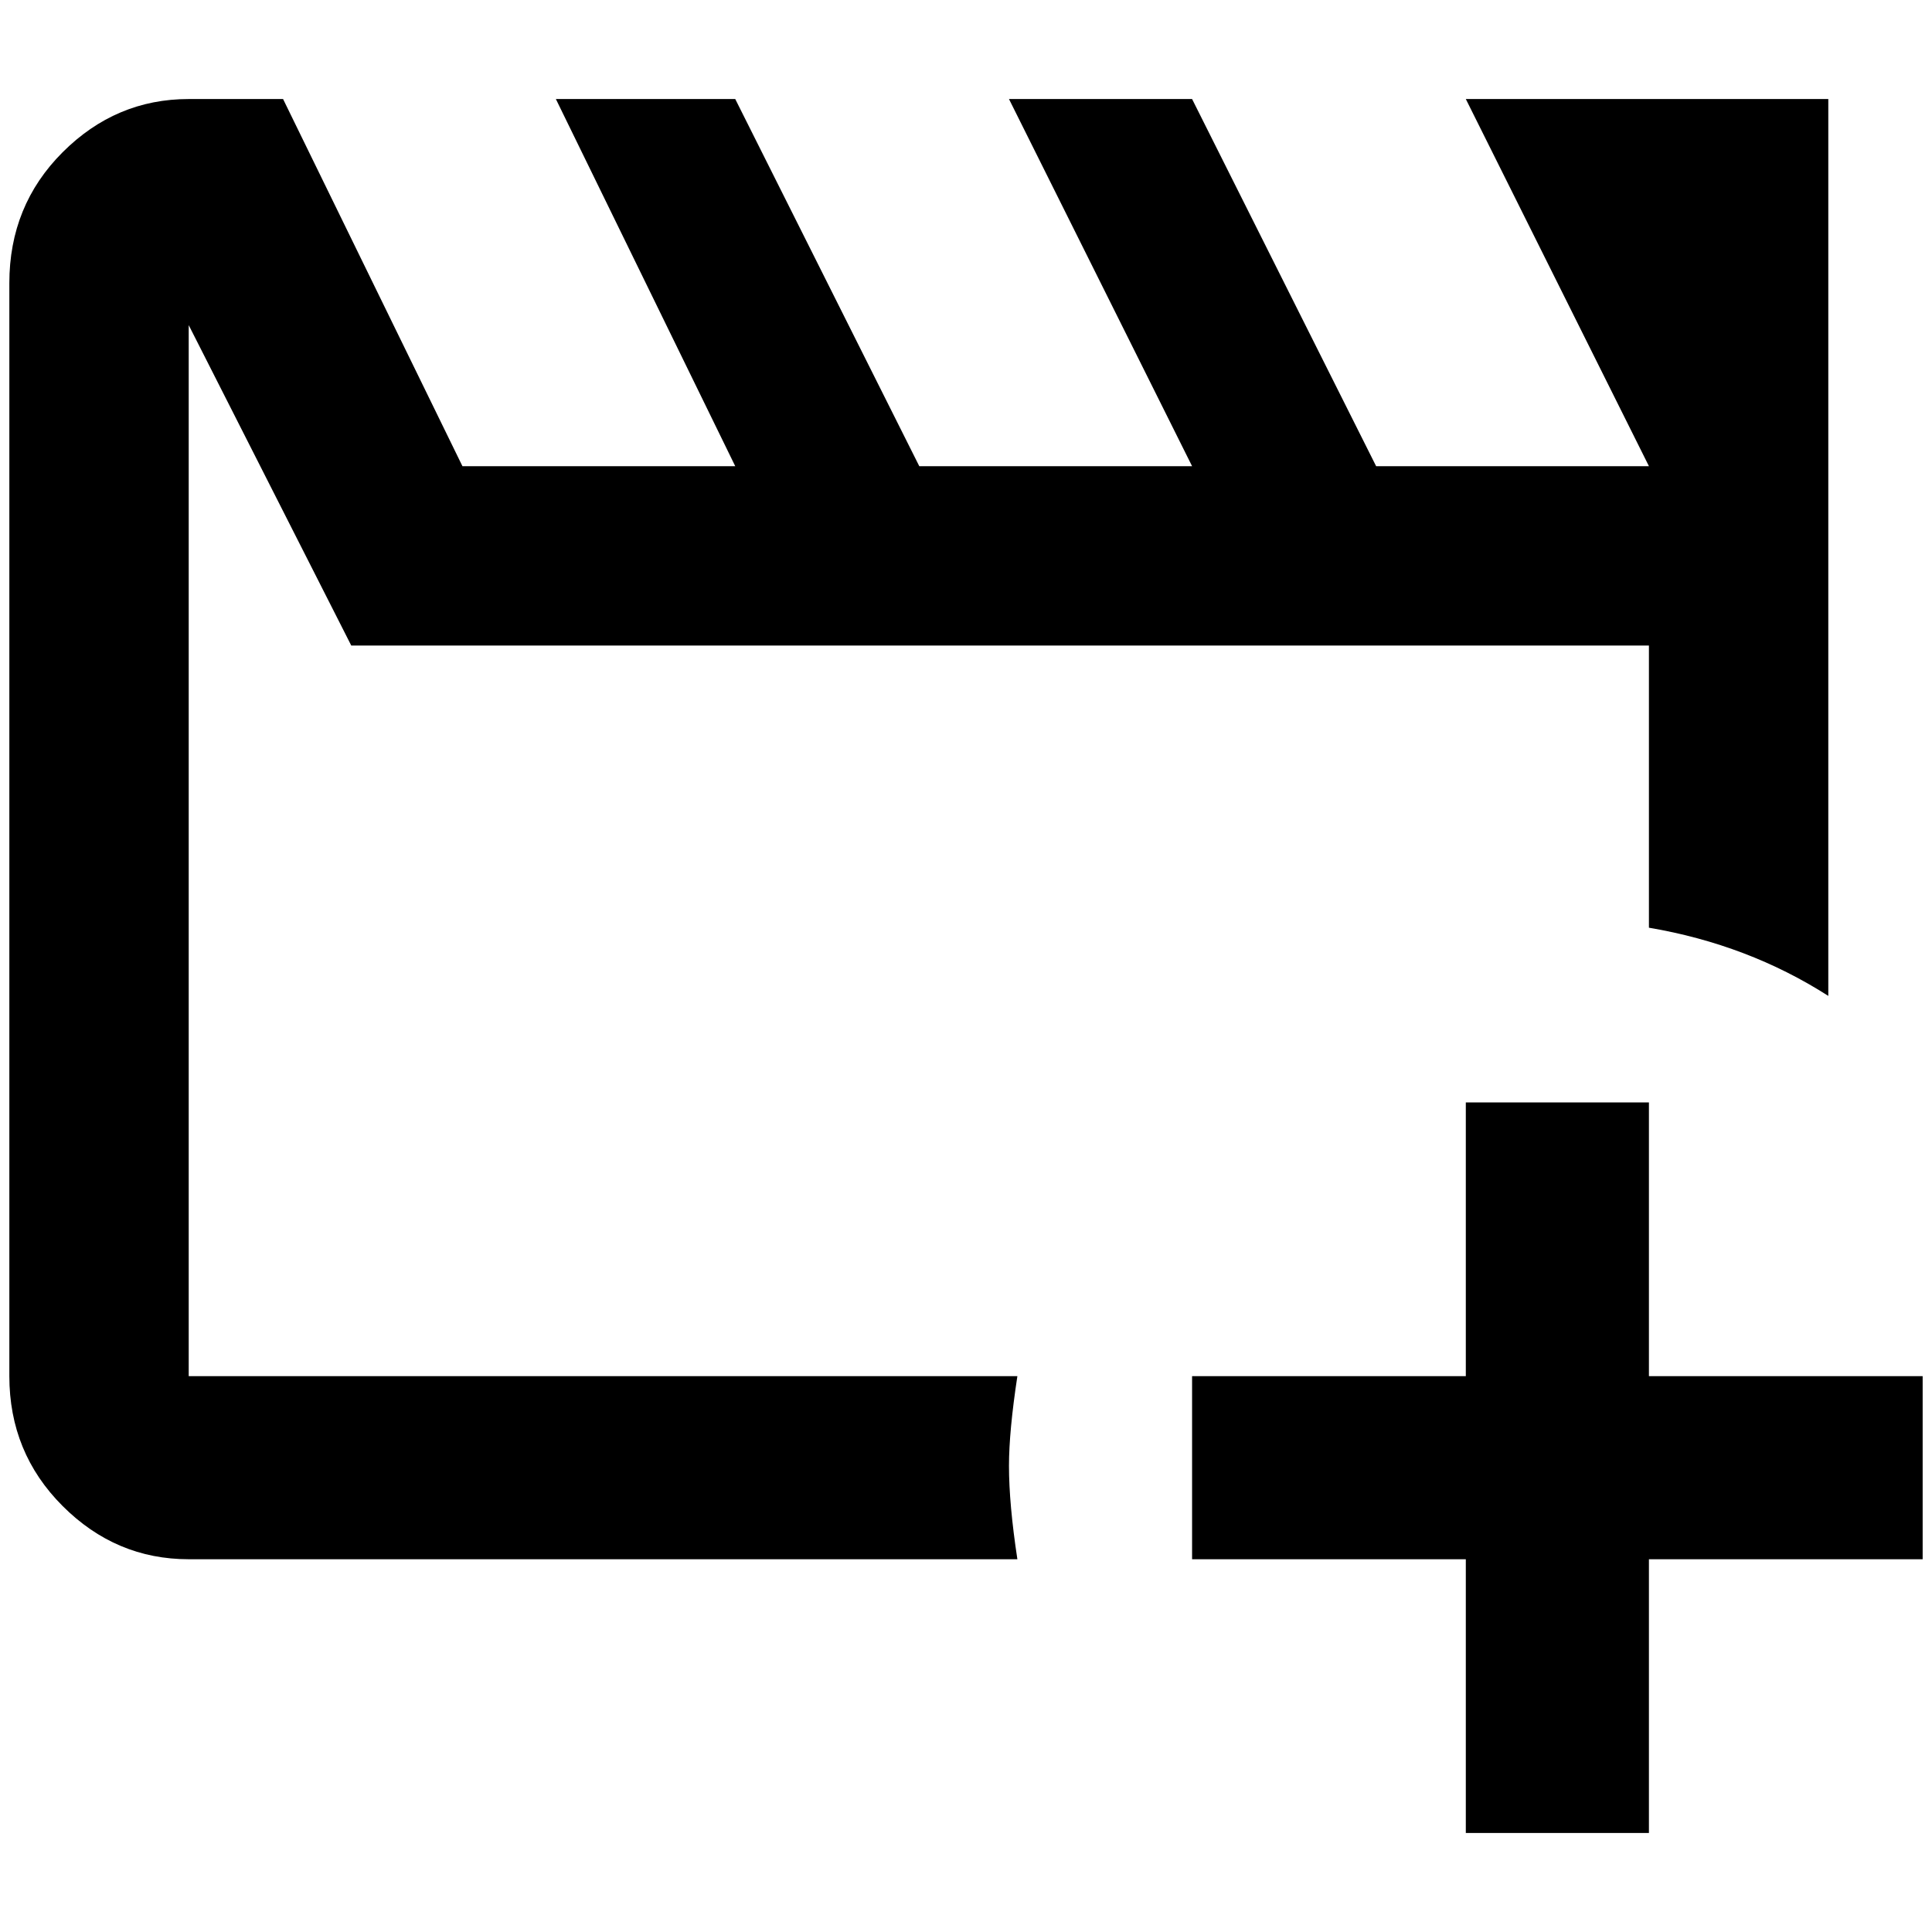 <?xml version="1.0" standalone="no"?>
<!DOCTYPE svg PUBLIC "-//W3C//DTD SVG 1.1//EN" "http://www.w3.org/Graphics/SVG/1.1/DTD/svg11.dtd" >
<svg xmlns="http://www.w3.org/2000/svg" xmlns:xlink="http://www.w3.org/1999/xlink" version="1.1" width="2048" height="2048" viewBox="-10 0 2068 2048">
   <path fill="currentColor"
d="M1070 1559q0 41 9 100h-887q-78 0 -135 -57t-57 -139v-1170q0 -83 57 -140t135 -57h101l192 393h292l-192 -393h192l197 393h292l-196 -393h196l197 393h292l-196 -393h388v960q-86 -55 -192 -73v-302h-1389l-174 -343v1125h887q-9 59 -9 96zM1755 1463v-293h-196v293
h-293v196h293v293h196v-293h293v-196h-293z" />
</svg>
